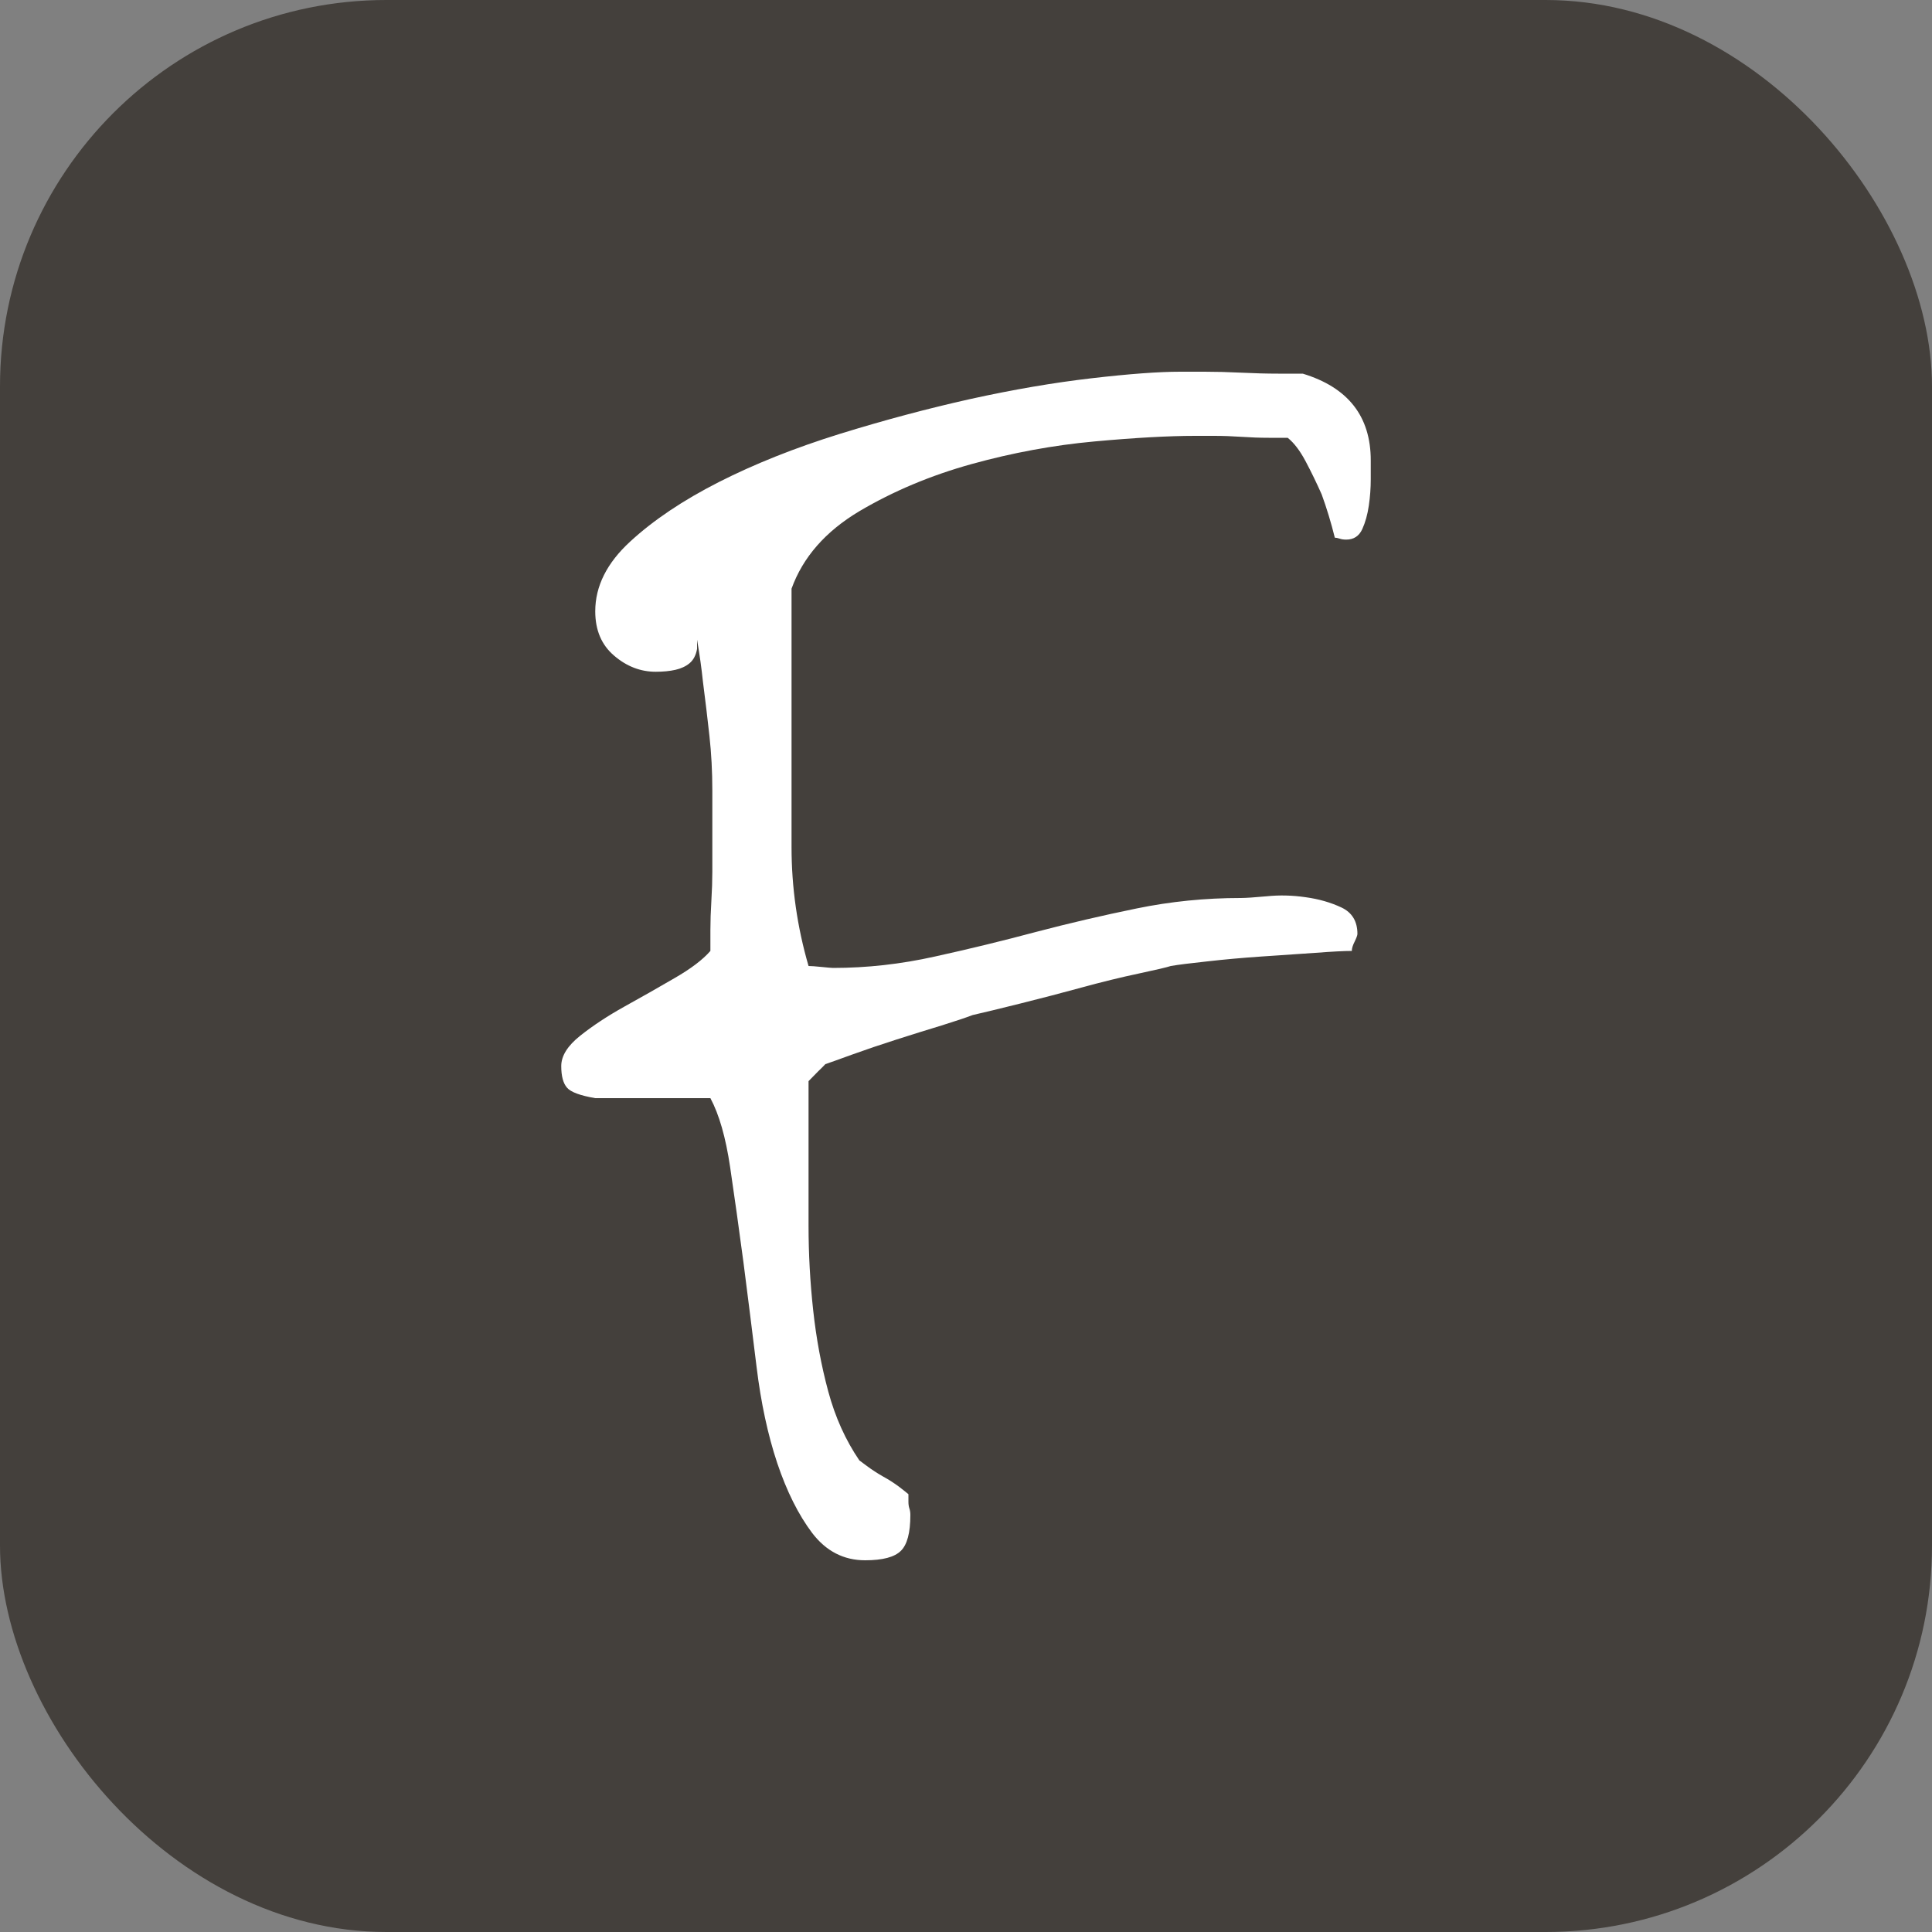 <svg xmlns="http://www.w3.org/2000/svg" width="256" height="256" viewBox="0 0 100 100"><rect x="0" y="0" width="100" height="100" fill="#808080" stroke="none"/><rect width="100" height="100" rx="20" fill="#44403c"></rect><path d="M36.77 56.84L36.77 56.84Q36.47 56.84 35.64 56.84Q34.81 56.84 33.84 56.84Q32.86 56.84 31.98 56.84Q31.10 56.84 30.81 56.84L30.81 56.84Q29.64 56.64 29.35 56.30Q29.05 55.96 29.05 55.18L29.05 55.18Q29.05 54.39 30.03 53.61Q31.01 52.83 32.32 52.10Q33.64 51.37 34.91 50.63Q36.18 49.90 36.77 49.22L36.77 49.22L36.77 48.14Q36.77 47.46 36.82 46.63Q36.87 45.80 36.87 45.12L36.87 45.12L36.87 40.92Q36.87 39.45 36.72 38.09Q36.57 36.72 36.38 35.25L36.38 35.25Q36.28 34.28 36.08 33.11L36.08 33.11L36.08 33.59Q35.99 34.08 35.69 34.33Q35.40 34.57 34.96 34.67Q34.52 34.77 33.94 34.77L33.94 34.77Q32.76 34.77 31.79 33.94Q30.81 33.11 30.81 31.64L30.81 31.64Q30.81 29.69 32.62 28.03Q34.42 26.37 37.21 24.95Q39.99 23.54 43.46 22.46Q46.92 21.39 50.24 20.65Q53.56 19.92 56.49 19.58Q59.42 19.24 61.08 19.24L61.08 19.24L62.35 19.24Q63.23 19.24 64.26 19.29Q65.28 19.34 66.16 19.34L66.16 19.34L67.43 19.34Q70.95 20.41 70.95 23.83L70.95 23.83L70.95 24.80Q70.95 25.49 70.85 26.17Q70.75 26.86 70.51 27.39Q70.26 27.93 69.68 27.93L69.68 27.93Q69.48 27.93 69.34 27.88Q69.19 27.83 69.09 27.83L69.09 27.83Q68.80 26.66 68.41 25.59L68.41 25.59Q68.02 24.71 67.58 23.88Q67.14 23.05 66.65 22.66L66.65 22.66L65.67 22.66Q64.99 22.66 64.26 22.61Q63.53 22.56 62.84 22.56L62.84 22.56L61.87 22.56Q59.81 22.56 56.64 22.85Q53.47 23.14 50.29 24.02Q47.12 24.90 44.48 26.46Q41.85 28.03 40.97 30.47L40.97 30.47L40.97 31.84Q40.97 32.81 40.97 33.98Q40.97 35.16 40.97 36.13L40.97 36.13L40.97 37.60Q40.97 40.72 40.97 43.85Q40.97 46.97 41.85 50L41.85 50Q42.04 50 42.53 50.05Q43.02 50.10 43.12 50.10L43.12 50.10Q45.75 50.10 48.39 49.51Q51.03 48.93 53.61 48.24Q56.20 47.56 58.84 47.02Q61.47 46.48 64.21 46.48L64.21 46.48Q64.60 46.48 65.58 46.39Q66.55 46.29 67.58 46.44Q68.60 46.58 69.43 46.97Q70.26 47.36 70.26 48.34L70.26 48.34Q70.26 48.44 70.12 48.73Q69.97 49.02 69.97 49.22L69.97 49.22Q69.38 49.22 68.07 49.32Q66.75 49.41 65.28 49.51Q63.82 49.61 62.50 49.76Q61.18 49.90 60.60 50L60.60 50Q60.30 50.10 58.94 50.39Q57.57 50.68 55.96 51.12Q54.35 51.56 52.78 51.95Q51.22 52.34 50.34 52.54L50.34 52.54Q49.85 52.73 48.73 53.08Q47.61 53.42 46.39 53.81Q45.17 54.20 44.09 54.59Q43.02 54.98 42.72 55.08L42.72 55.08Q42.63 55.18 42.33 55.47L42.33 55.47L41.85 55.96L41.85 56.64Q41.85 57.13 41.85 57.67Q41.85 58.20 41.85 58.69L41.85 58.69L41.85 59.38Q41.85 61.23 41.85 63.43Q41.85 65.63 42.09 67.82Q42.33 70.02 42.87 72.02Q43.41 74.02 44.48 75.59L44.48 75.59Q44.48 75.59 44.87 75.88Q45.26 76.17 45.70 76.42Q46.14 76.66 46.53 76.95Q46.92 77.25 47.02 77.34L47.02 77.34L47.02 77.73Q47.02 77.93 47.07 78.08Q47.12 78.22 47.12 78.42L47.12 78.42Q47.12 79.79 46.63 80.27Q46.14 80.76 44.78 80.76L44.78 80.76Q43.12 80.76 42.04 79.35Q40.97 77.93 40.23 75.73Q39.50 73.54 39.16 70.75Q38.82 67.97 38.48 65.33Q38.13 62.70 37.79 60.40Q37.45 58.11 36.77 56.84Z" fill="#fff"></path></svg>